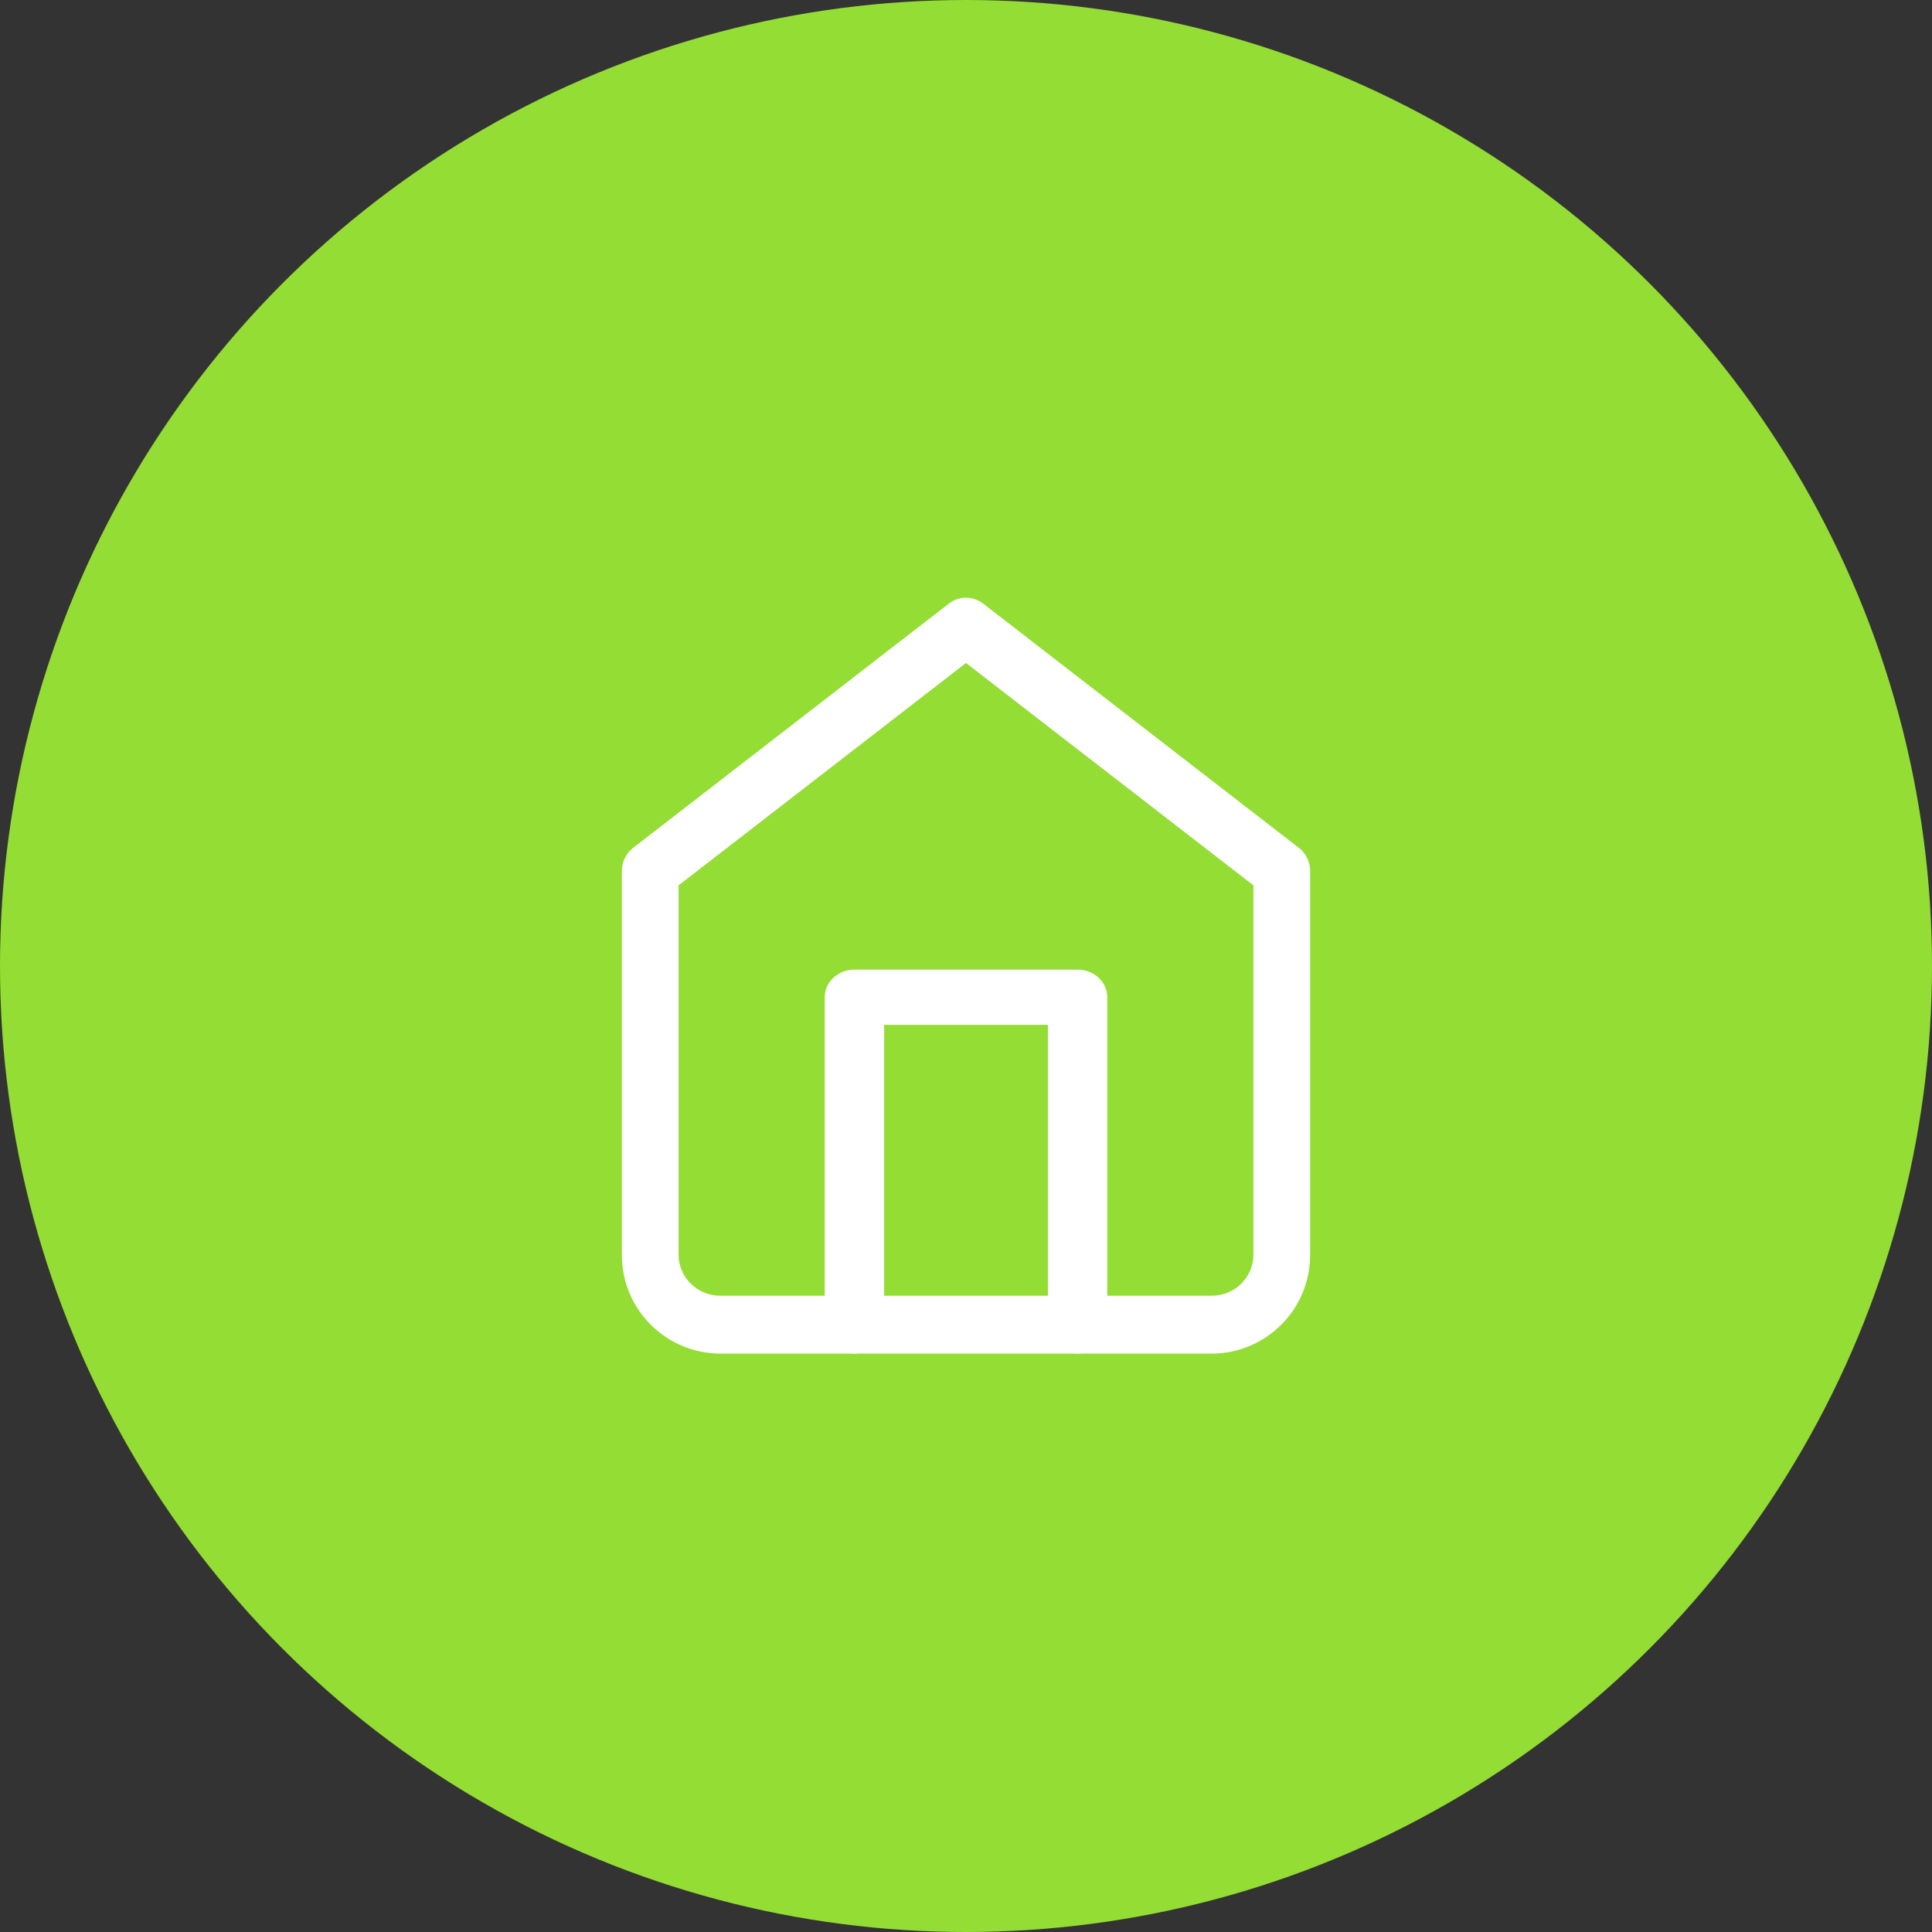 <svg width="80" height="80" viewBox="0 0 80 80" fill="none" xmlns="http://www.w3.org/2000/svg">
<rect x="0" y="0" width="80" height="80" fill="#333333" stroke="none"/>
<circle cx="40" cy="40" r="40" fill="#94DD34"/>
<path fill-rule="evenodd" clip-rule="evenodd" d="M39.444 25.191C39.773 24.936 40.227 24.936 40.556 25.191L53.632 35.307C53.864 35.486 54 35.767 54 36.064V51.961C54 54.108 52.259 55.8 50.17 55.8H29.83C27.742 55.8 26 54.108 26 51.961V36.064C26 35.767 26.136 35.486 26.368 35.307L39.444 25.191ZM27.849 36.537V51.961C27.849 53.006 28.709 53.903 29.83 53.903H50.17C51.292 53.903 52.151 53.006 52.151 51.961V36.537L40 27.136L27.849 36.537Z" fill="white" stroke="white" stroke-width="0.5" stroke-linecap="round" stroke-linejoin="round"/>
<path fill-rule="evenodd" clip-rule="evenodd" d="M34.4 41.293C34.4 40.8 34.839 40.4 35.38 40.4H44.621C45.162 40.4 45.6 40.8 45.6 41.293V54.907C45.6 55.4 45.162 55.8 44.621 55.8C44.08 55.8 43.641 55.4 43.641 54.907V42.187H36.36V54.907C36.36 55.4 35.921 55.8 35.38 55.8C34.839 55.8 34.4 55.4 34.4 54.907V41.293Z" fill="white" stroke="white" stroke-width="0.5" stroke-linecap="round" stroke-linejoin="round"/>
</svg>
